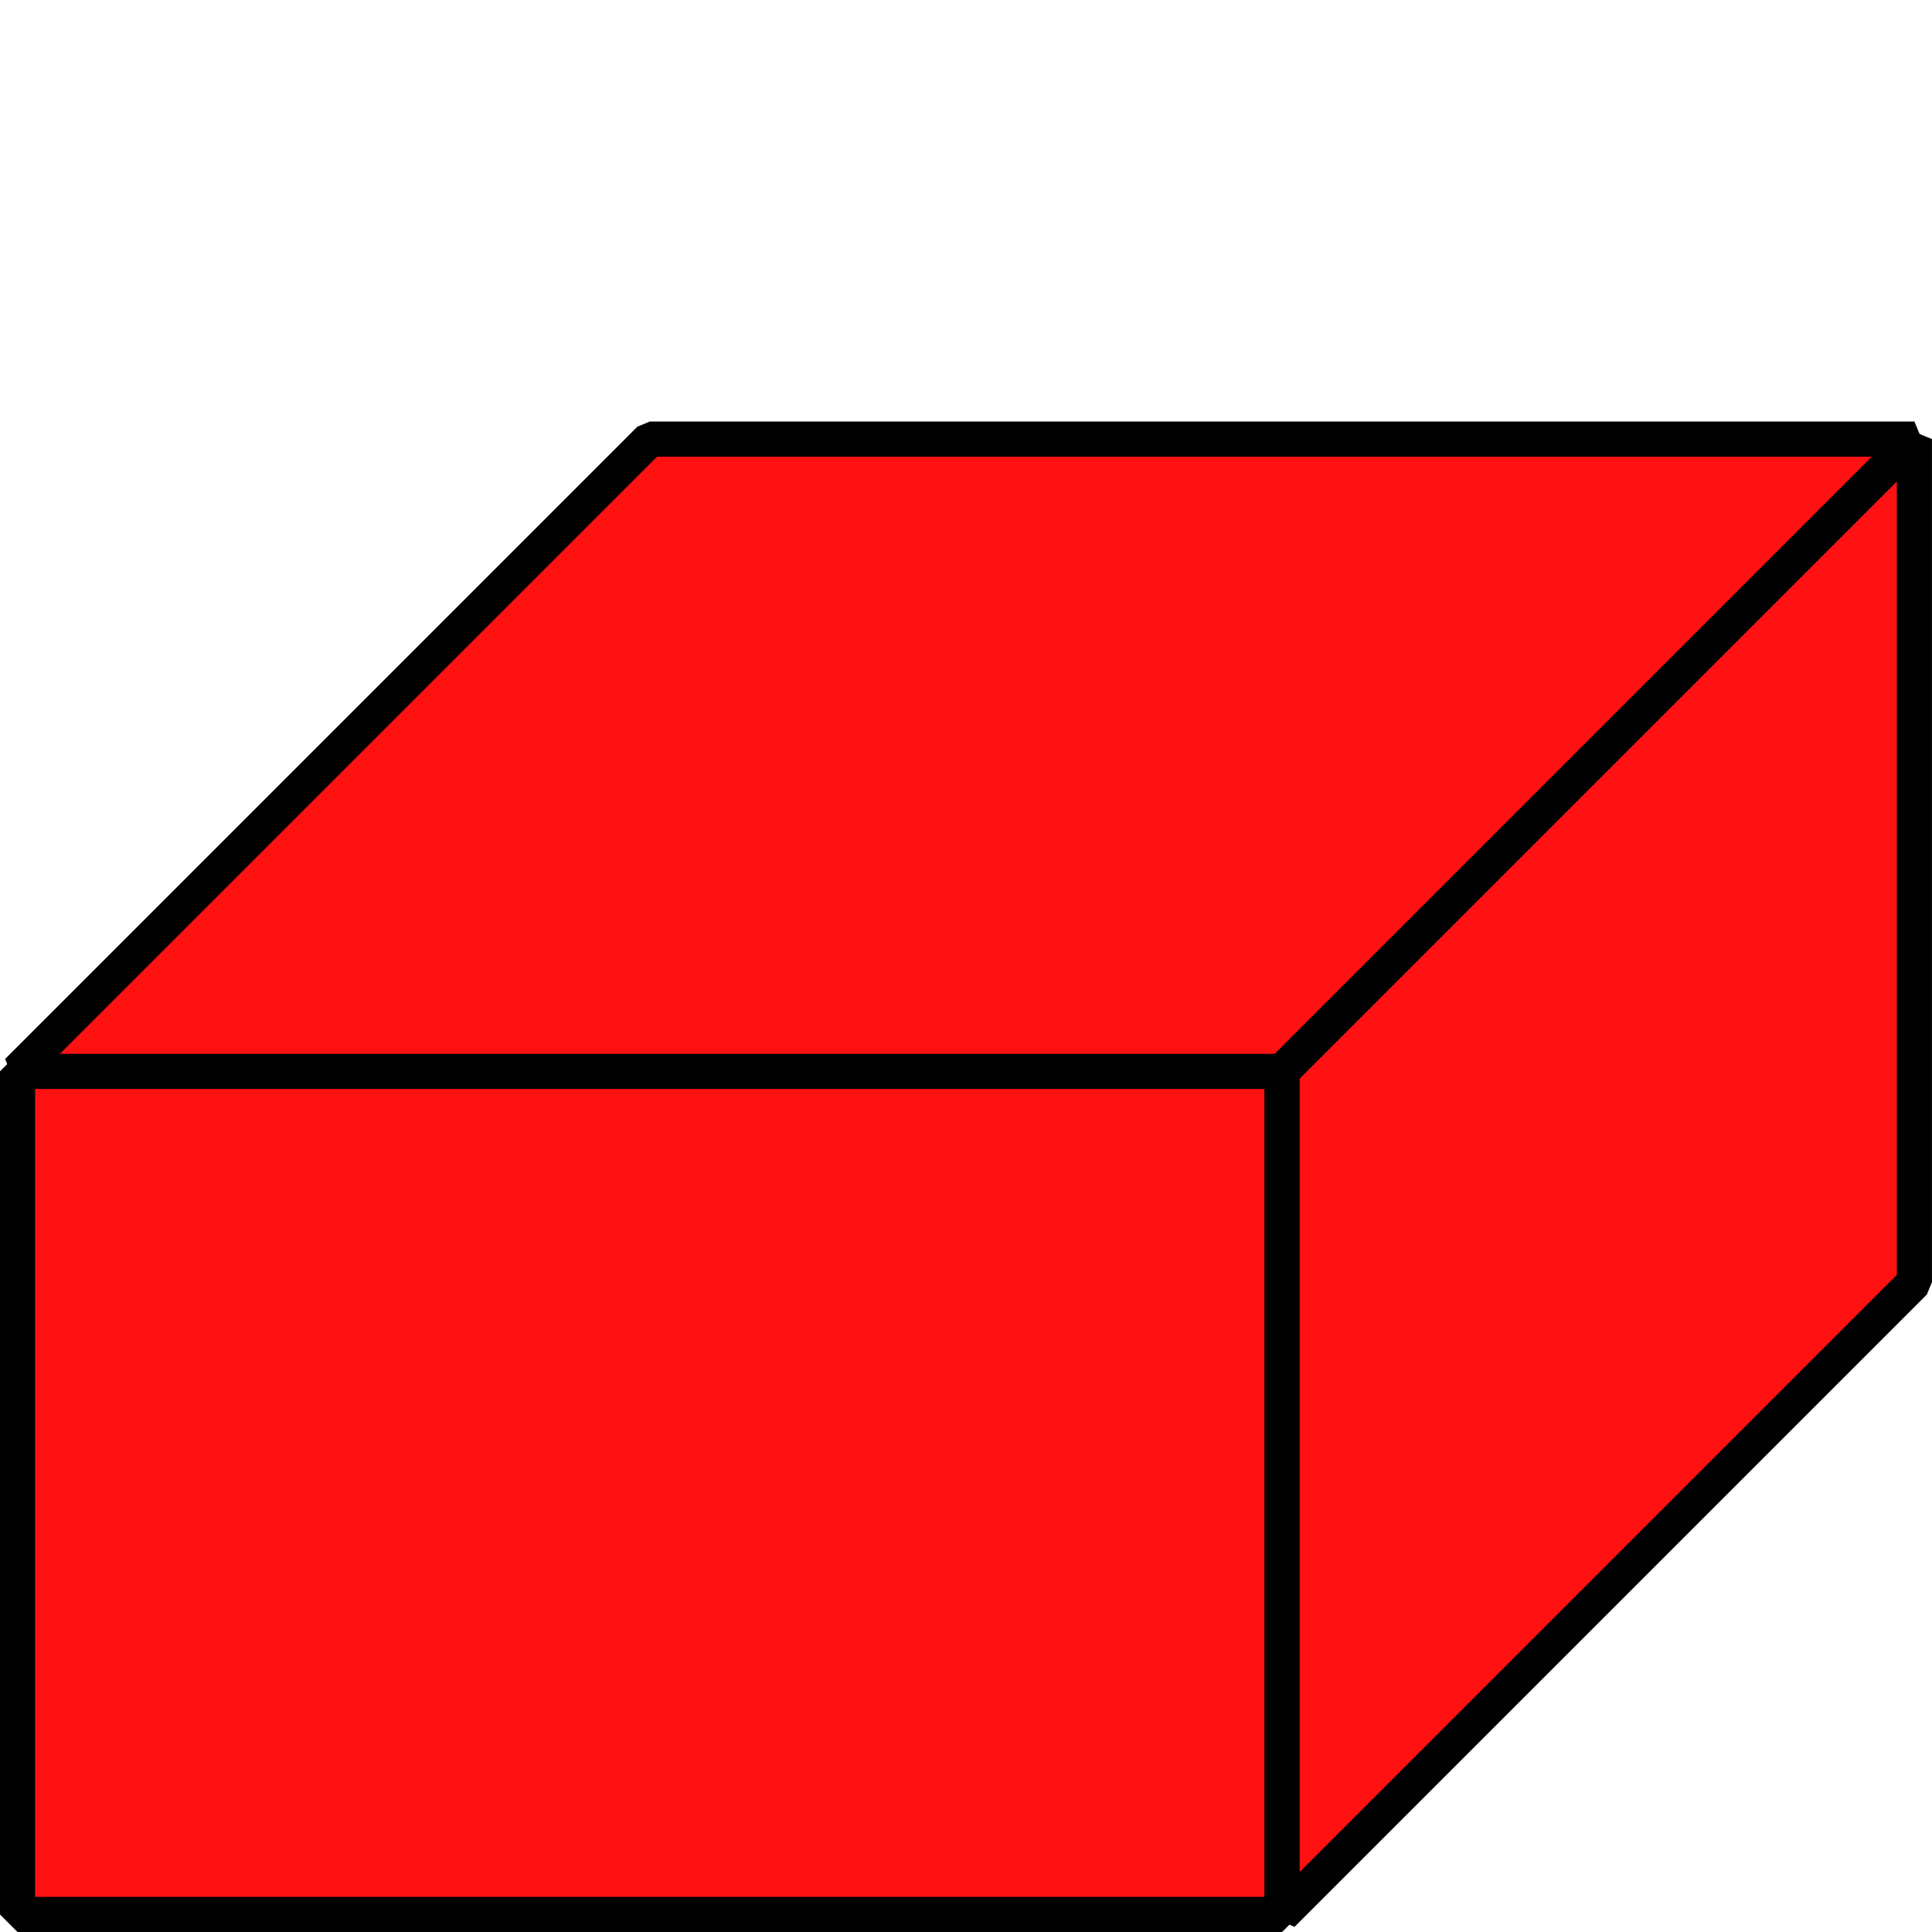 <?xml version="1.0" encoding="UTF-8" standalone="no"?>
<svg
   xmlns:dc="http://purl.org/dc/elements/1.1/"
   xmlns:cc="http://creativecommons.org/ns#"
   xmlns:rdf="http://www.w3.org/1999/02/22-rdf-syntax-ns#"
   xmlns:svg="http://www.w3.org/2000/svg"
   xmlns="http://www.w3.org/2000/svg"
   id="svg12131"
   version="1.1"
   viewBox="0 0 55 55"
   height="55mm"
   width="55mm">
  <defs
     id="defs12125" />
  <g
     transform="translate(-136.868,406.528)"
     id="layer1">
    <g
       transform="translate(262.679,-380.634)"
       id="g13216">
      <g
         id="g13209">
        <path
           id="rect5125"
           d="m -125.312,4.606 h 36 V 28.606 h -36 z"
           style="opacity:1;fill:#ff1111;fill-opacity:1;stroke:#000000;stroke-width:1;stroke-linejoin:bevel;stroke-miterlimit:4;stroke-dasharray:none;stroke-opacity:1;paint-order:normal" />
        <path
           id="path5129"
           d="m -125.312,4.606 18,-18 h 36 l -18,18 z"
           style="fill:#ff1111;fill-opacity:1;stroke:#000000;stroke-width:1;stroke-linecap:butt;stroke-linejoin:bevel;stroke-miterlimit:4;stroke-dasharray:none;stroke-opacity:1" />
        <path
           id="path5131"
           d="m -71.312,-13.394 -18,18 v 24 l 18,-18 z"
           style="fill:#ff1111;fill-opacity:1;stroke:#000000;stroke-width:1;stroke-linecap:butt;stroke-linejoin:bevel;stroke-miterlimit:4;stroke-dasharray:none;stroke-opacity:1" />
      </g>
    </g>
  </g>
</svg>


